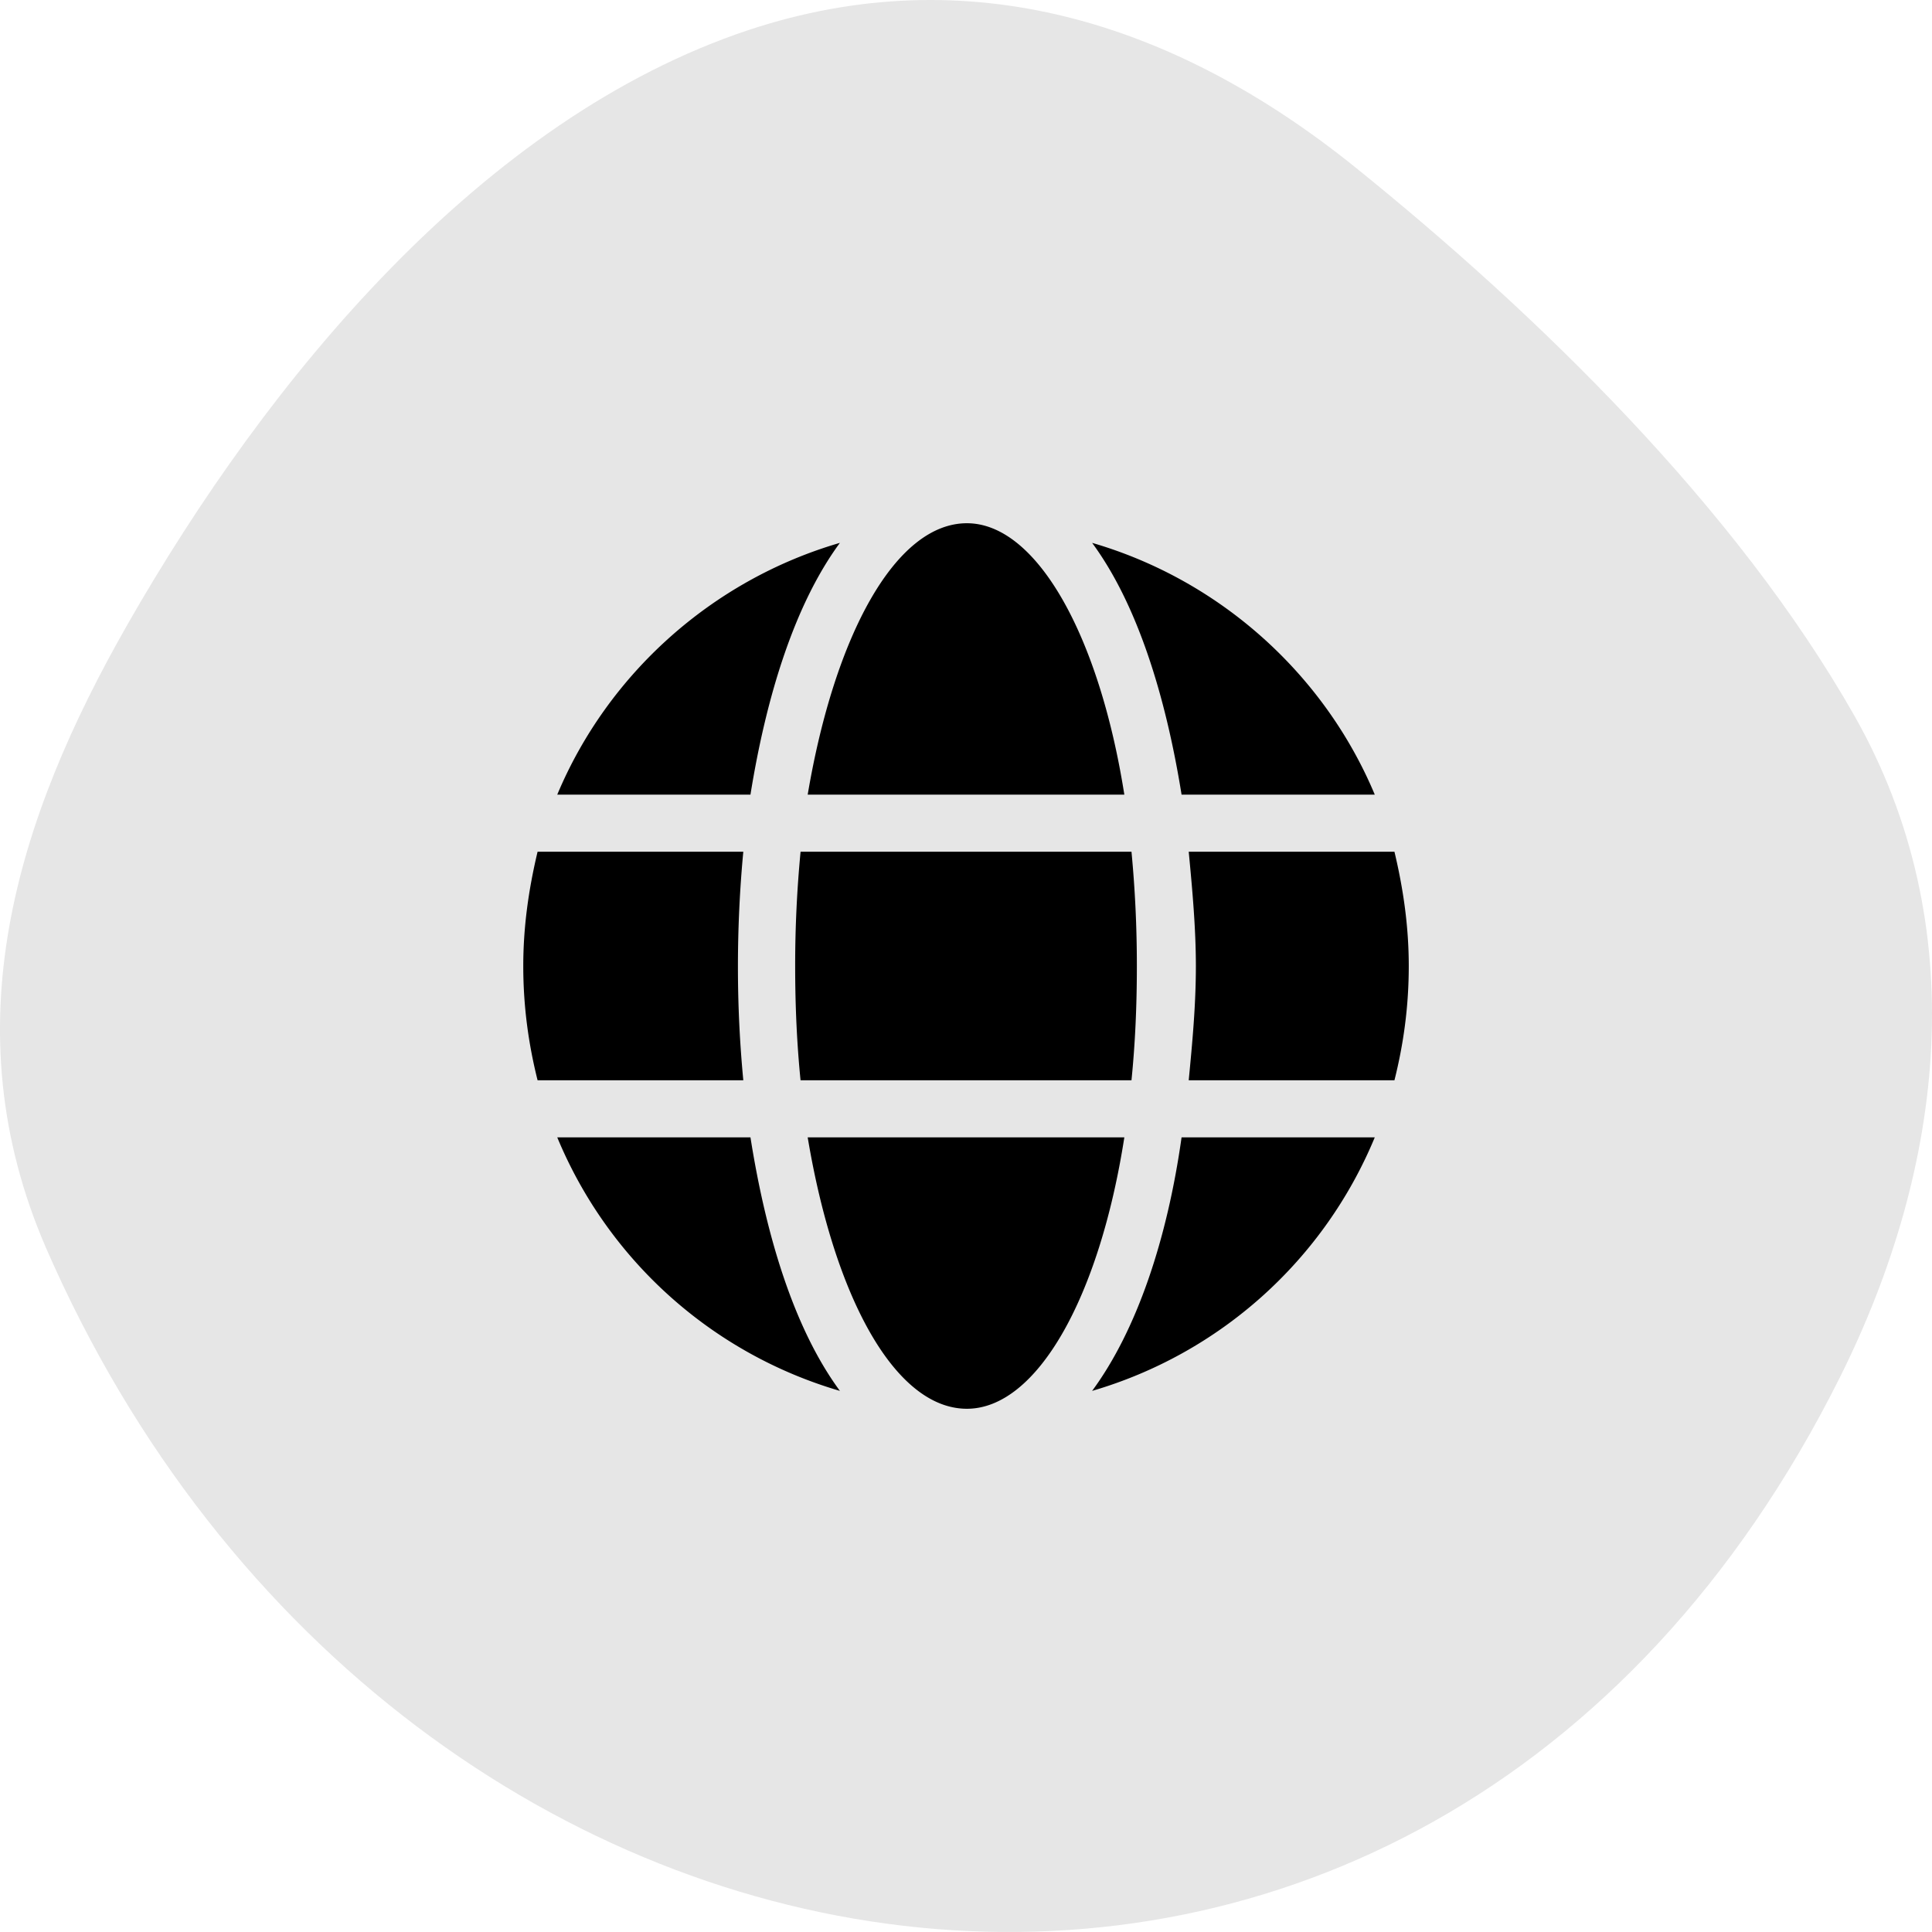 <svg width="64" height="64" viewBox="0 0 64 64" xmlns="http://www.w3.org/2000/svg"><path opacity=".1" d="M4.224 20.686c-3.7 6.473-5.852 13.372-2.703 20.645 11.681 26.83 45.695 31.8 59.434 4.284 3.483-6.984 4.411-14.964.48-21.896-3.933-6.931-10.542-13.343-16.538-18.176C38.9.711 32.052-1.409 24.797.995 15.97 3.931 8.87 12.552 4.223 20.686Z" fill="currentColor"/><path d="M37.245 26.323c-.83-5.264-2.904-8.99-5.215-8.99-2.37 0-4.385 3.726-5.274 8.99h10.49ZM26.341 32c0 1.36.06 2.602.178 3.785h10.963c.119-1.183.178-2.425.178-3.785 0-1.301-.06-2.543-.178-3.785H26.52A39.523 39.523 0 0 0 26.341 32Zm19.2-5.677c-1.659-3.963-5.096-7.097-9.363-8.34 1.482 2.012 2.43 5.028 2.963 8.34h6.4Zm-17.718-8.34c-4.267 1.243-7.704 4.377-9.363 8.34h6.4c.533-3.312 1.481-6.328 2.963-8.34Zm18.37 10.232h-6.815c.119 1.242.237 2.543.237 3.785 0 1.301-.118 2.543-.237 3.785h6.815c.297-1.183.474-2.425.474-3.785 0-1.301-.178-2.543-.474-3.785ZM24.445 32c0-1.242.06-2.543.178-3.785h-6.815c-.296 1.242-.474 2.484-.474 3.785 0 1.36.178 2.602.474 3.785h6.815A39.523 39.523 0 0 1 24.445 32Zm2.311 5.678c.89 5.322 2.904 8.989 5.274 8.989 2.311 0 4.386-3.667 5.215-8.99H26.756Zm9.422 8.397a14.553 14.553 0 0 0 9.363-8.398h-6.4c-.474 3.371-1.481 6.388-2.963 8.398ZM18.46 37.677a14.553 14.553 0 0 0 9.363 8.398c-1.482-2.01-2.43-5.027-2.963-8.398h-6.4Z" fill="currentColor"/></svg>